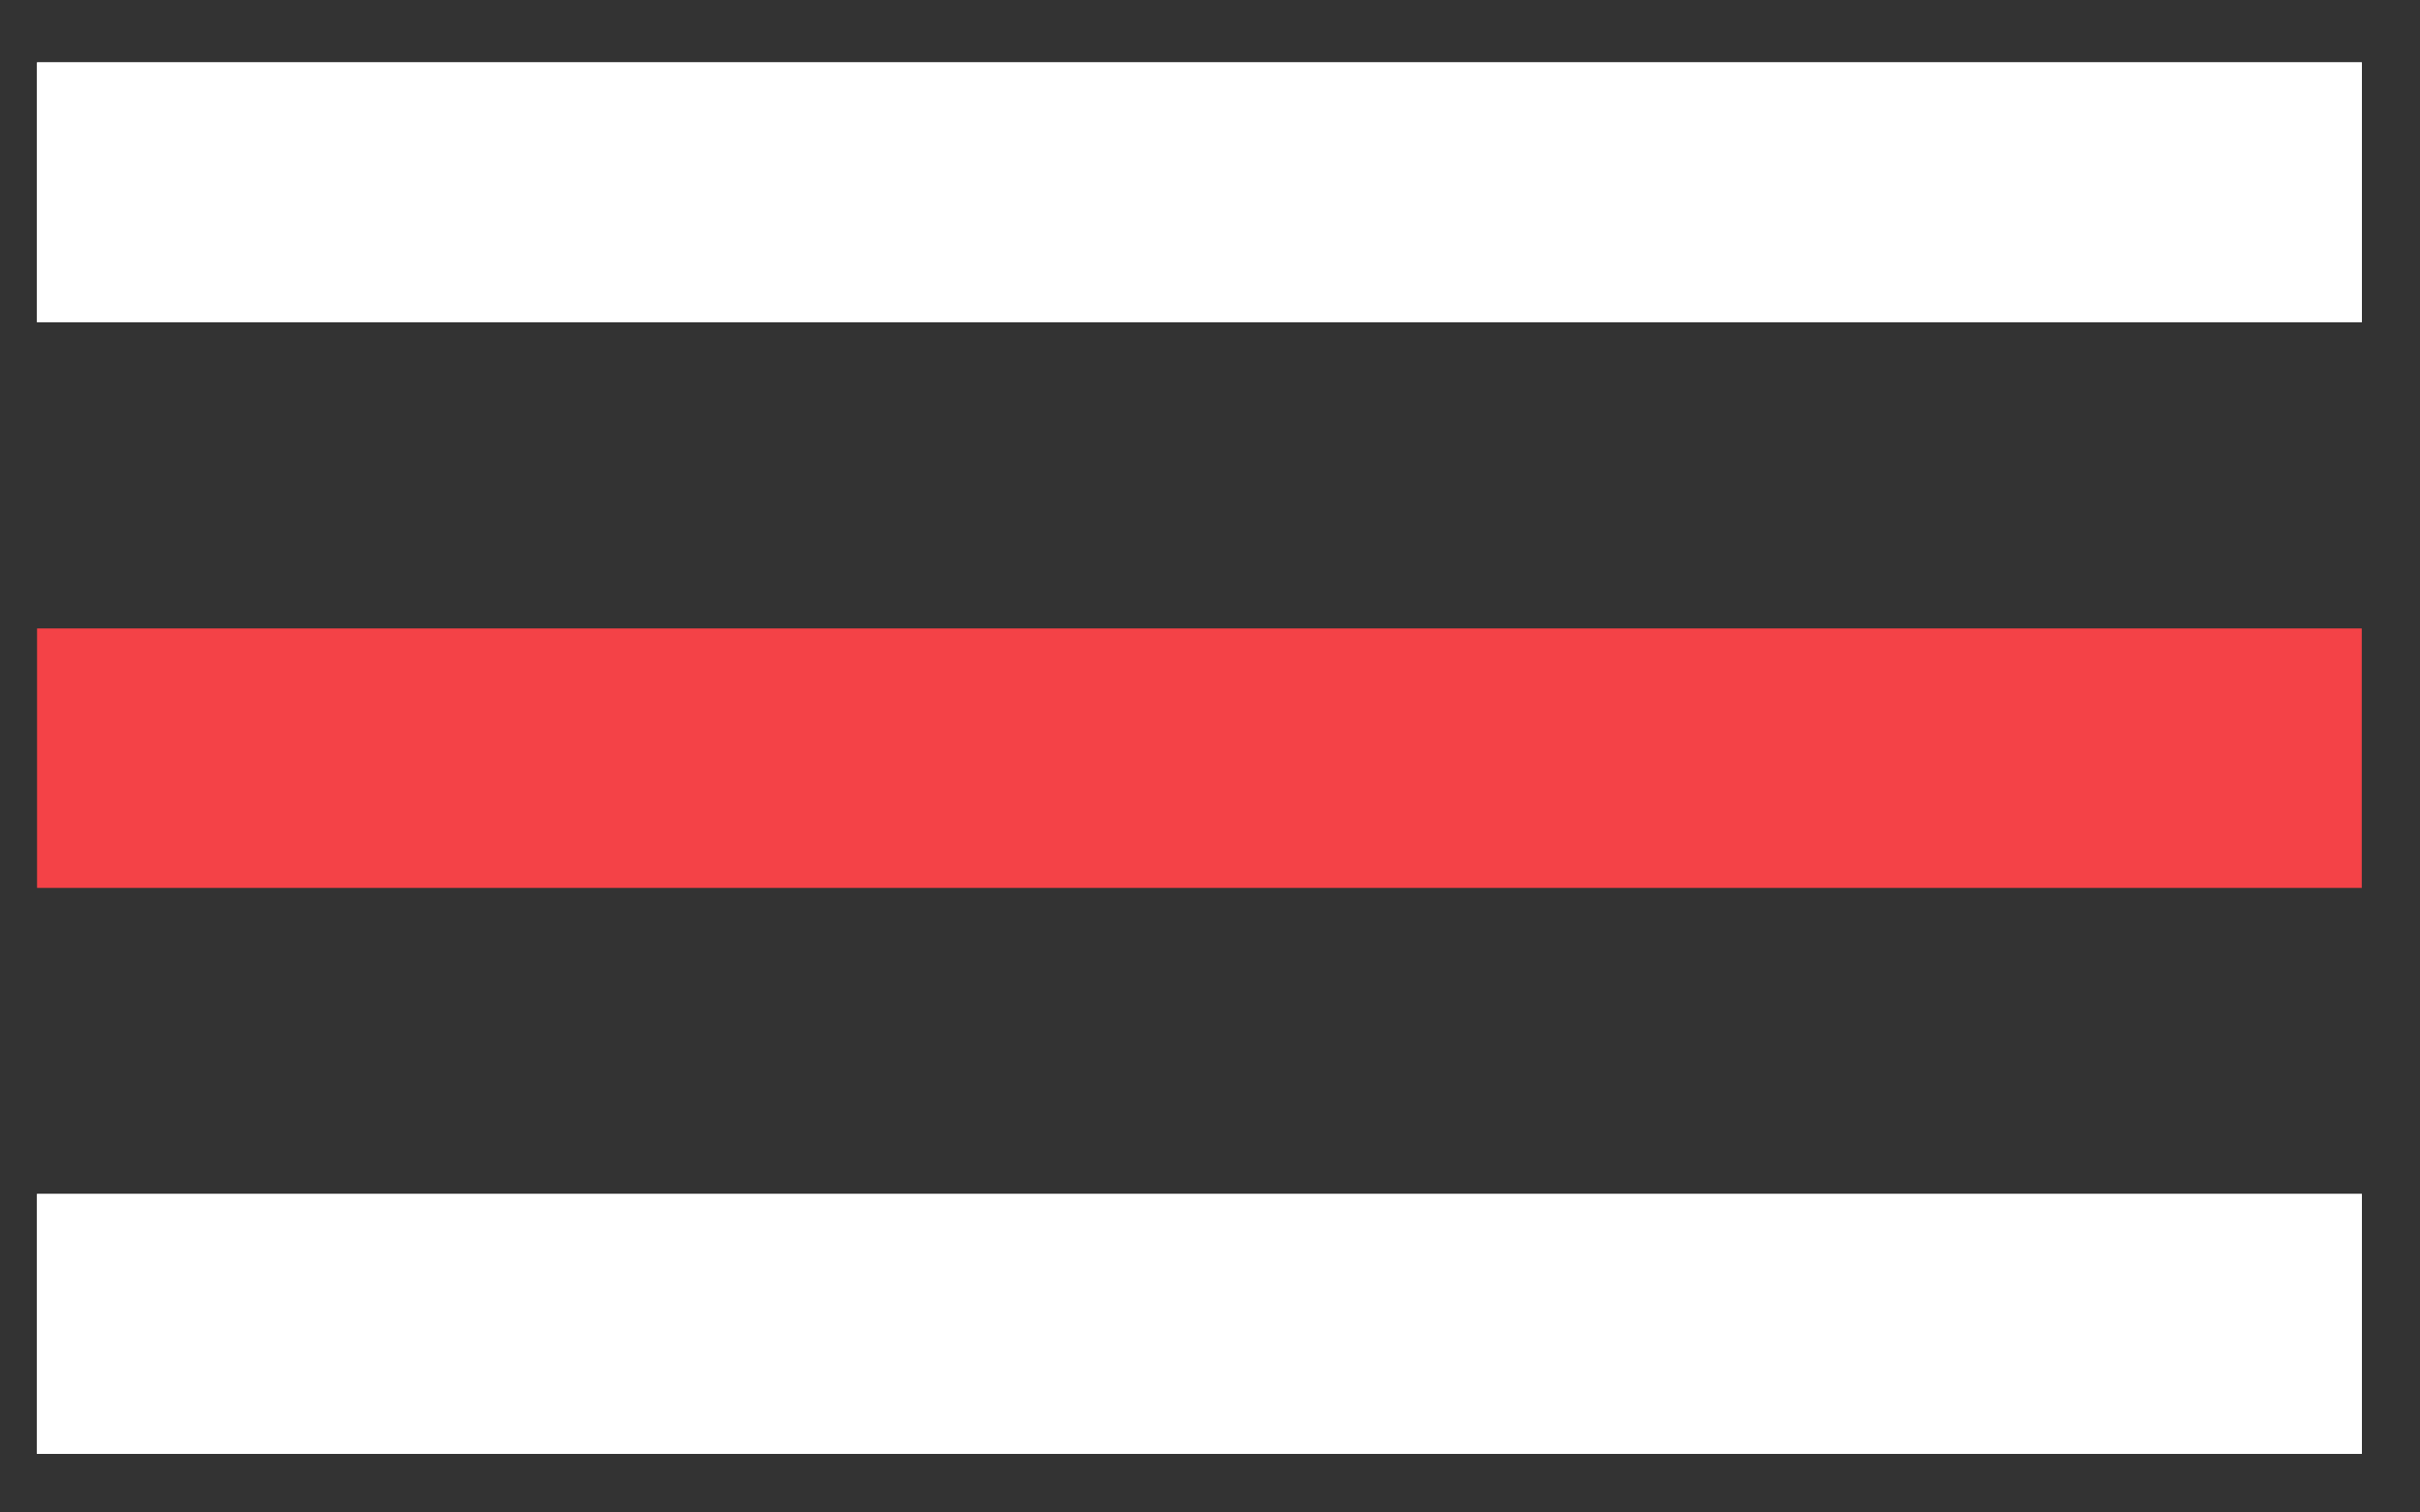 <svg width="32" height="20" viewBox="0 0 32 20" fill="none" xmlns="http://www.w3.org/2000/svg">
<rect x="0" y="0" width="32" height="20" fill="#333333" stroke="none"/>
<rect x="0.49" y="0.828" width="30.741" height="3.431" fill="white"/>
<rect x="0.49" y="0.828" width="30.741" height="3.431" fill="white"/>
<rect x="0.49" y="0.828" width="30.741" height="3.431" fill="white"/>
<rect x="0.49" y="0.828" width="30.741" height="3.431" fill="white"/>
<rect x="0.49" y="15.791" width="30.741" height="3.431" fill="white"/>
<rect x="0.49" y="15.791" width="30.741" height="3.431" fill="white"/>
<rect x="0.49" y="15.791" width="30.741" height="3.431" fill="white"/>
<rect x="0.49" y="15.791" width="30.741" height="3.431" fill="white"/>
<path d="M31.23 8.31H0.49V11.741H31.23V8.31Z" fill="#F44247"/>
</svg>
